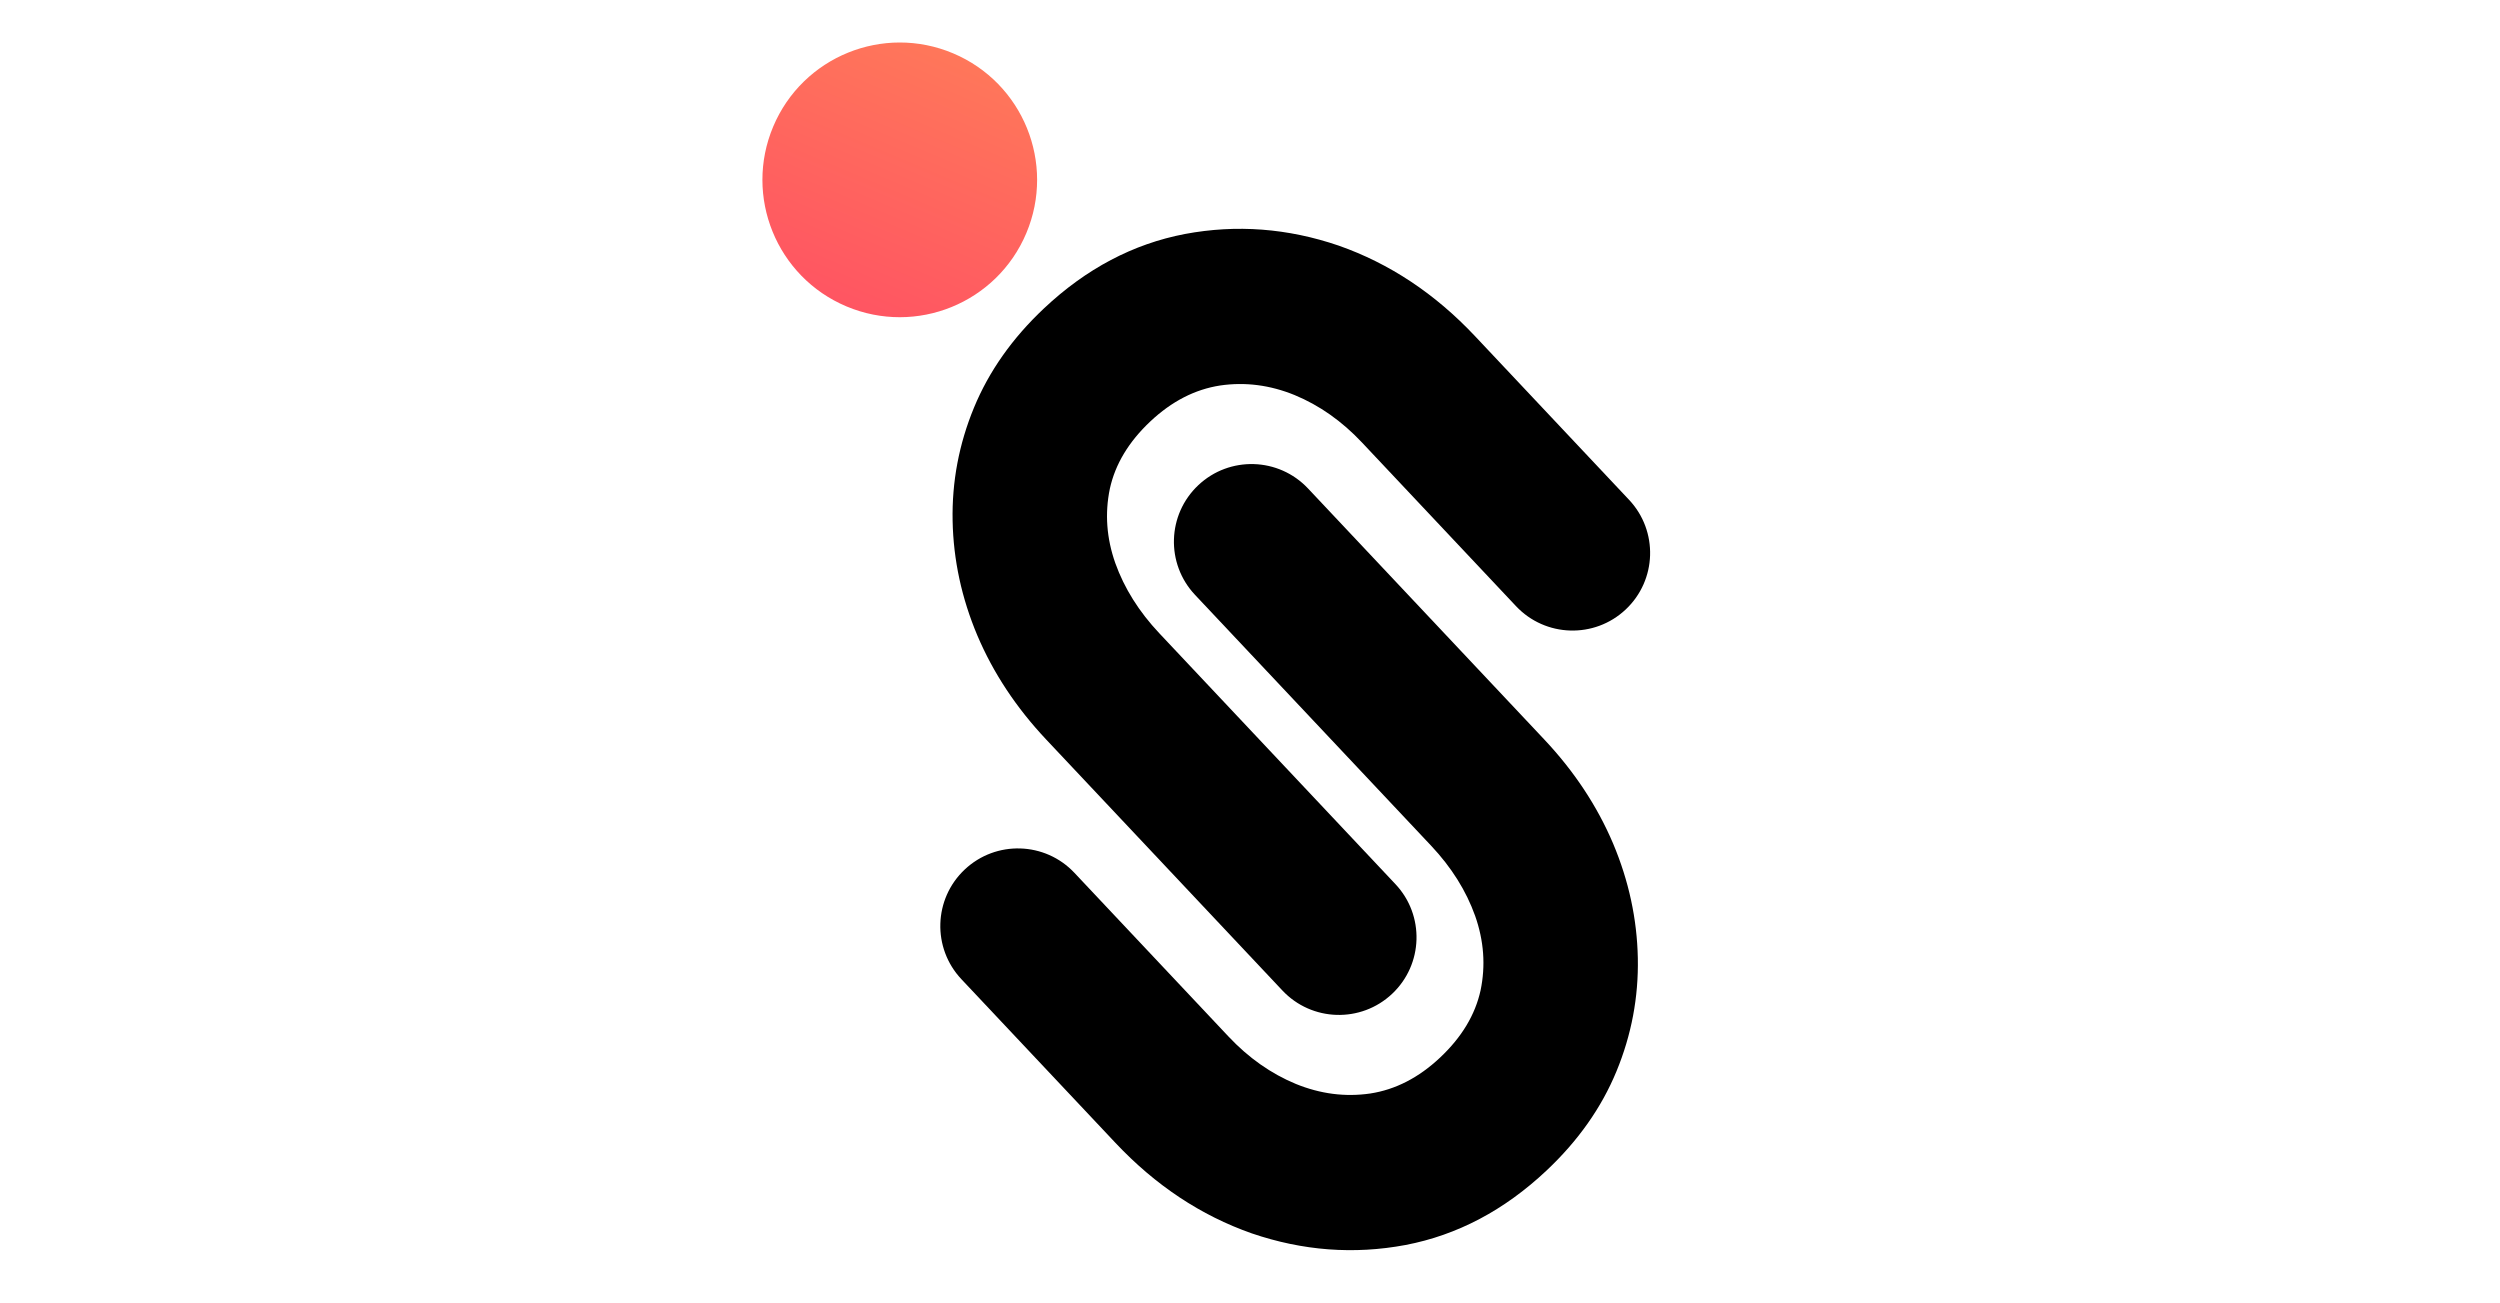 <svg width="1080" height="563" viewBox="0 0 1080 563" fill="none" xmlns="http://www.w3.org/2000/svg">
<g clip-path="url(#clip0_45_105)">
<path d="M668.082 505.689C649.855 522.844 629.556 533.561 607.186 537.837C584.925 542.012 562.788 540.34 540.776 532.822C518.77 525.093 499.138 512.061 481.88 493.725L415.329 423.017C402.639 409.535 403.281 388.319 416.764 375.629C430.246 362.94 451.462 363.582 464.152 377.064L530.703 447.772C539.383 456.995 549.084 463.823 559.807 468.259C570.427 472.586 581.136 473.964 591.935 472.394C602.842 470.722 612.907 465.545 622.129 456.865C631.46 448.083 637.286 438.404 639.609 427.829C641.83 417.145 641.048 406.423 637.263 395.663C633.376 384.794 627.042 374.694 618.26 365.363L516.244 256.975C503.554 243.493 504.197 222.277 517.679 209.587C531.161 196.898 552.378 197.54 565.067 211.022L667.083 319.41C680.052 333.189 689.98 348.194 696.867 364.423C703.651 380.545 707.21 397.043 707.542 413.918C707.874 430.792 704.798 447.089 698.314 462.809C691.83 478.529 681.753 492.822 668.082 505.689Z" fill="black"/>
<circle cx="388.699" cy="77.699" r="59.321" transform="rotate(-157.153 388.699 77.699)" fill="url(#paint0_linear_45_105)"/>
<path d="M450.989 133.233C469.216 116.078 489.515 105.361 511.884 101.085C534.146 96.911 556.283 98.582 578.295 106.1C600.301 113.829 619.933 126.861 637.191 145.197L703.742 215.905C716.432 229.387 715.789 250.603 702.307 263.293C688.825 275.983 667.609 275.34 654.919 261.858L588.368 191.15C579.688 181.928 569.987 175.099 559.264 170.663C548.644 166.336 537.935 164.958 527.136 166.528C516.229 168.201 506.164 173.377 496.942 182.057C487.611 190.839 481.784 200.518 479.461 211.093C477.241 221.777 478.023 232.499 481.808 243.26C485.695 254.129 492.029 264.228 500.811 273.559L602.827 381.947C615.517 395.429 614.874 416.645 601.392 429.335C587.91 442.025 566.693 441.382 554.004 427.9L451.988 319.512C439.019 305.733 429.091 290.729 422.204 274.499C415.42 258.377 411.861 241.879 411.529 225.005C411.197 208.13 414.273 191.833 420.757 176.113C427.241 160.394 437.318 146.1 450.989 133.233Z" fill="black"/>
</g>
<defs>
<linearGradient id="paint0_linear_45_105" x1="388.699" y1="18.378" x2="388.699" y2="137.019" gradientUnits="userSpaceOnUse">
<stop stop-color="#FF5562"/>
<stop offset="1" stop-color="#FF775A"/>
</linearGradient>
<clipPath id="clip0_45_105">
<rect width="1080" height="563" fill="white"/>
</clipPath>
</defs>
</svg>

